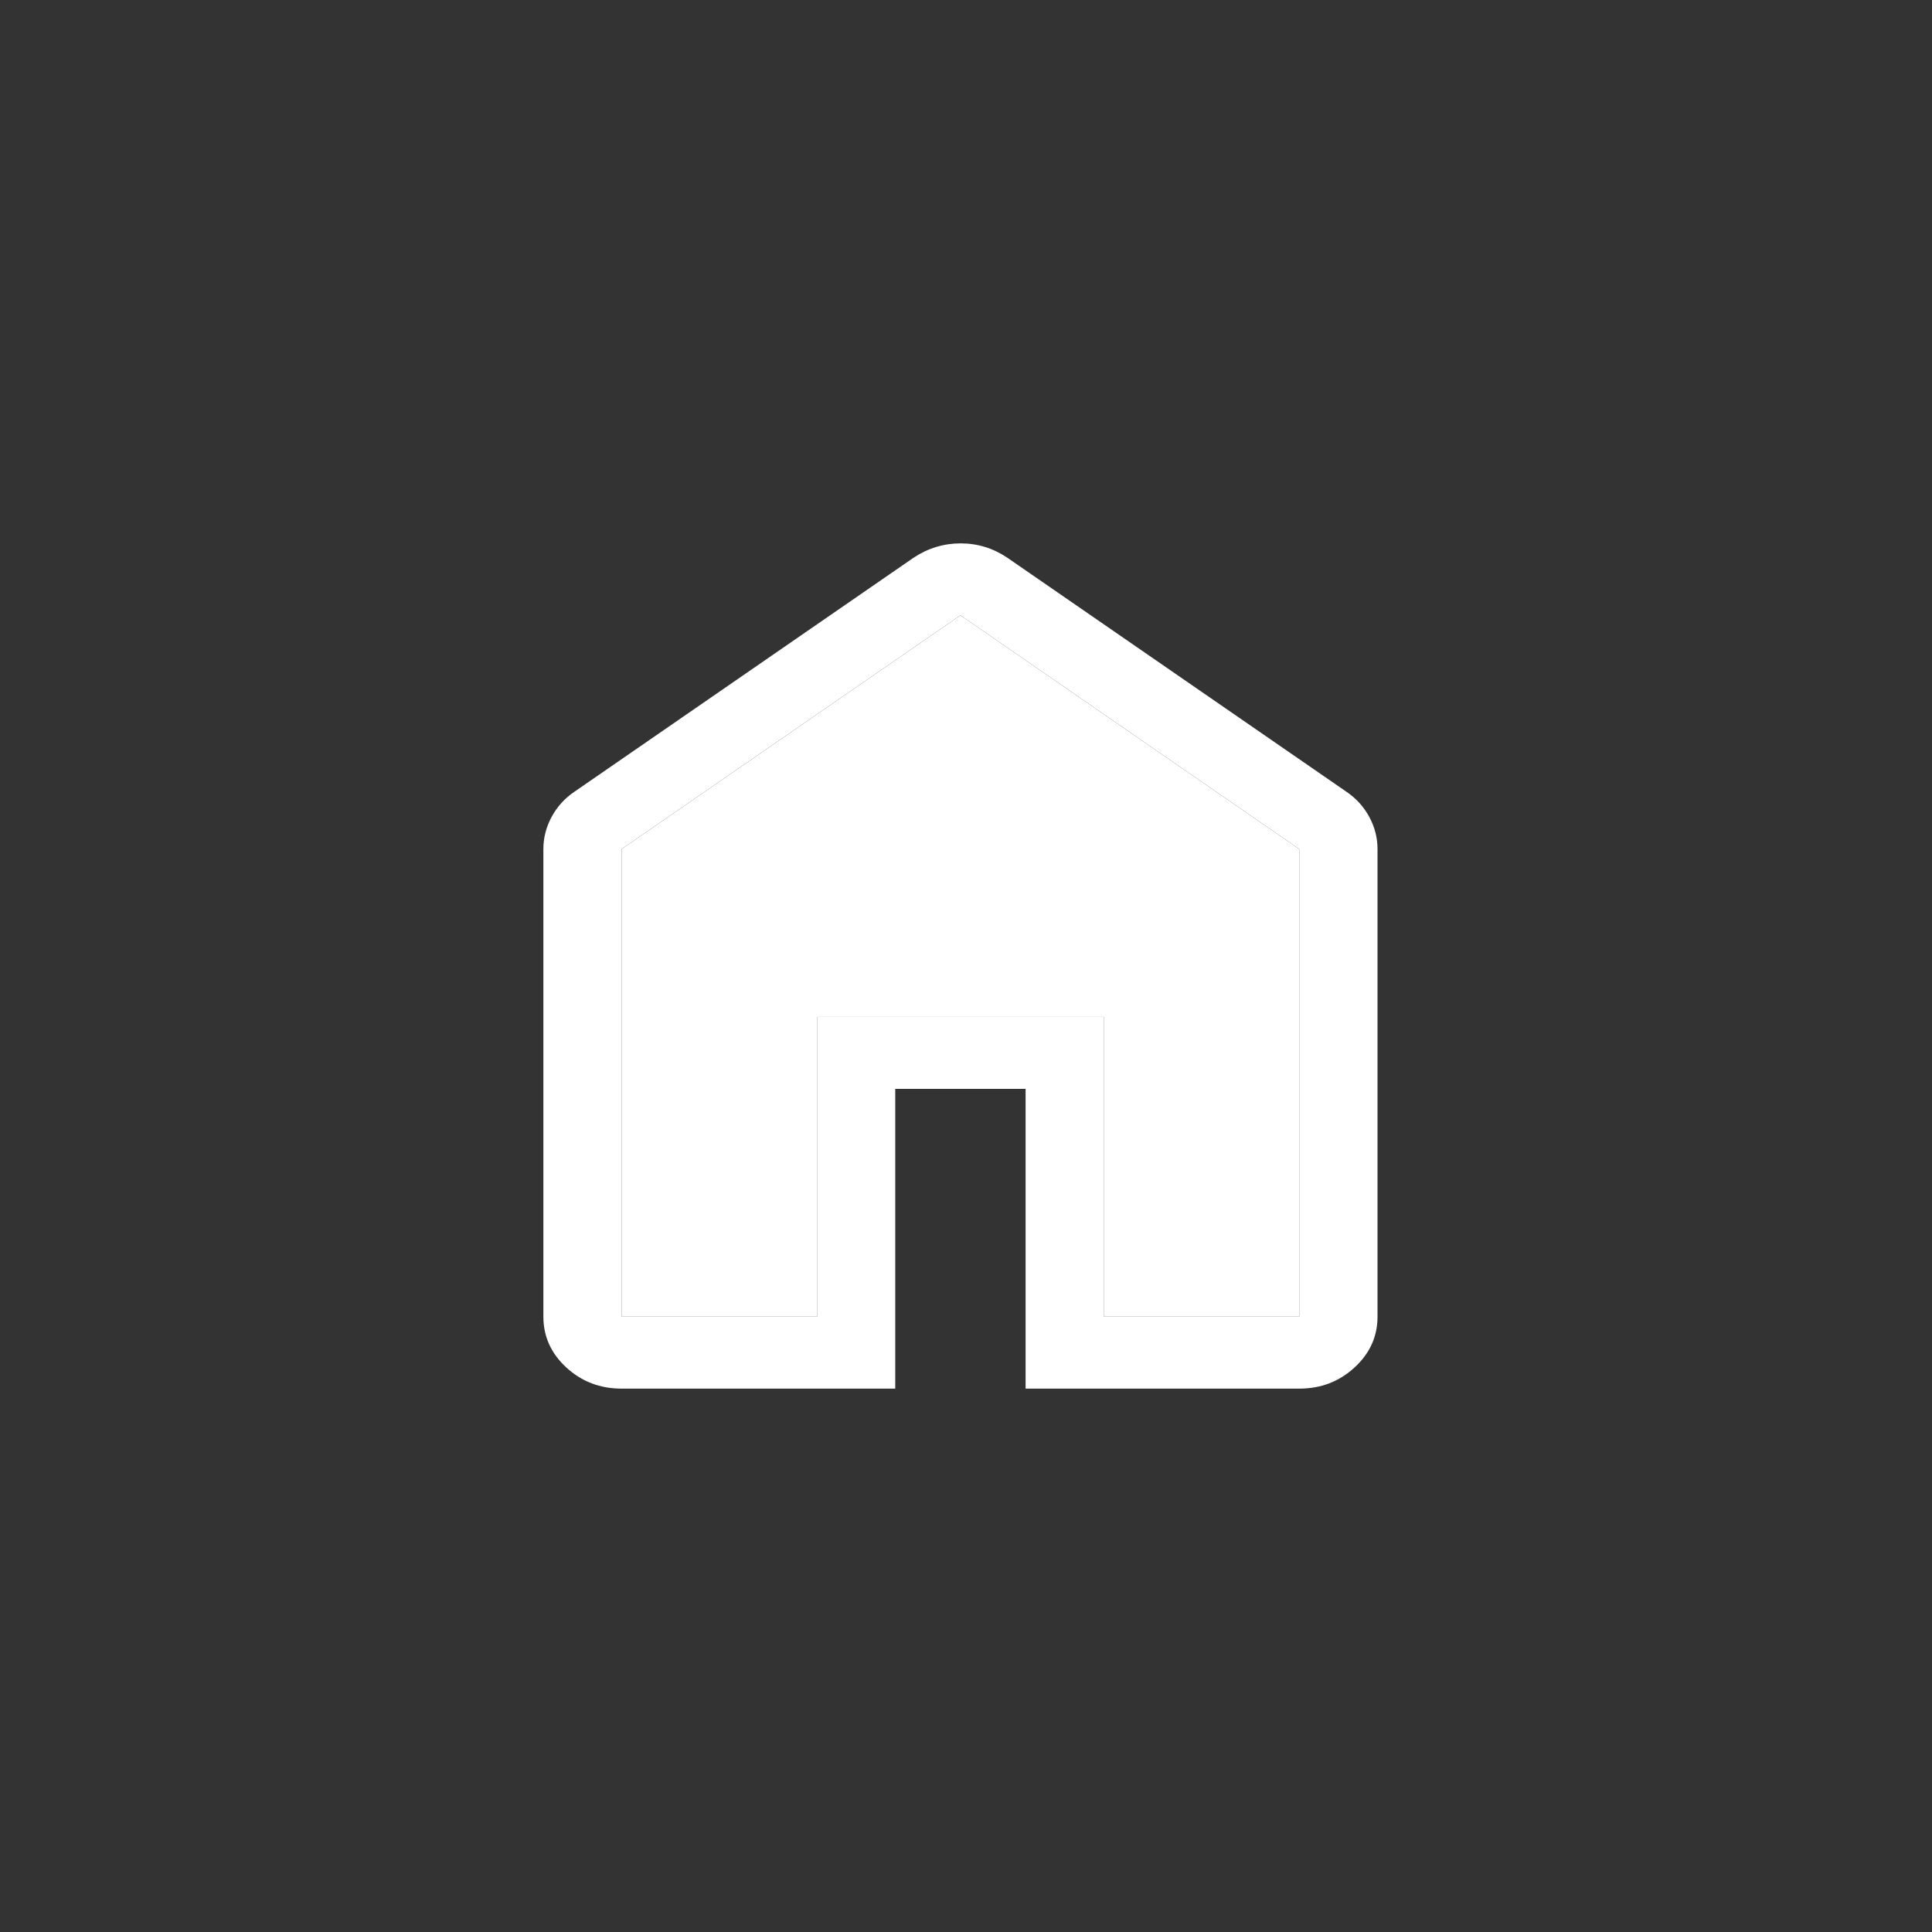 <svg width="32" height="32" viewBox="0 0 32 32" fill="none" xmlns="http://www.w3.org/2000/svg">
<rect x="0" y="0" width="32" height="32" fill="#333333" stroke="none"/>
<path d="M10.295 21.808H13.533V16.844H18.282V21.808H21.52V14.064L15.908 10.191L10.295 14.064V21.808ZM10.295 23C9.939 23 9.634 22.883 9.38 22.65C9.127 22.417 9 22.136 9 21.808V14.064C9 13.875 9.046 13.697 9.138 13.528C9.229 13.359 9.356 13.22 9.518 13.111L15.131 9.238C15.25 9.159 15.375 9.099 15.505 9.06C15.635 9.02 15.771 9 15.912 9C16.053 9 16.188 9.02 16.316 9.06C16.444 9.099 16.567 9.159 16.685 9.238L22.297 13.111C22.459 13.22 22.586 13.359 22.678 13.528C22.77 13.697 22.816 13.875 22.816 14.064V21.808C22.816 22.136 22.689 22.417 22.435 22.65C22.181 22.883 21.877 23 21.52 23H16.987V18.035H14.828V23H10.295Z" fill="white"/>
<path d="M10.295 21.808H13.533V16.844H18.282V21.808H21.52V14.064L15.908 10.191L10.295 14.064V21.808Z" fill="white"/>
</svg>
